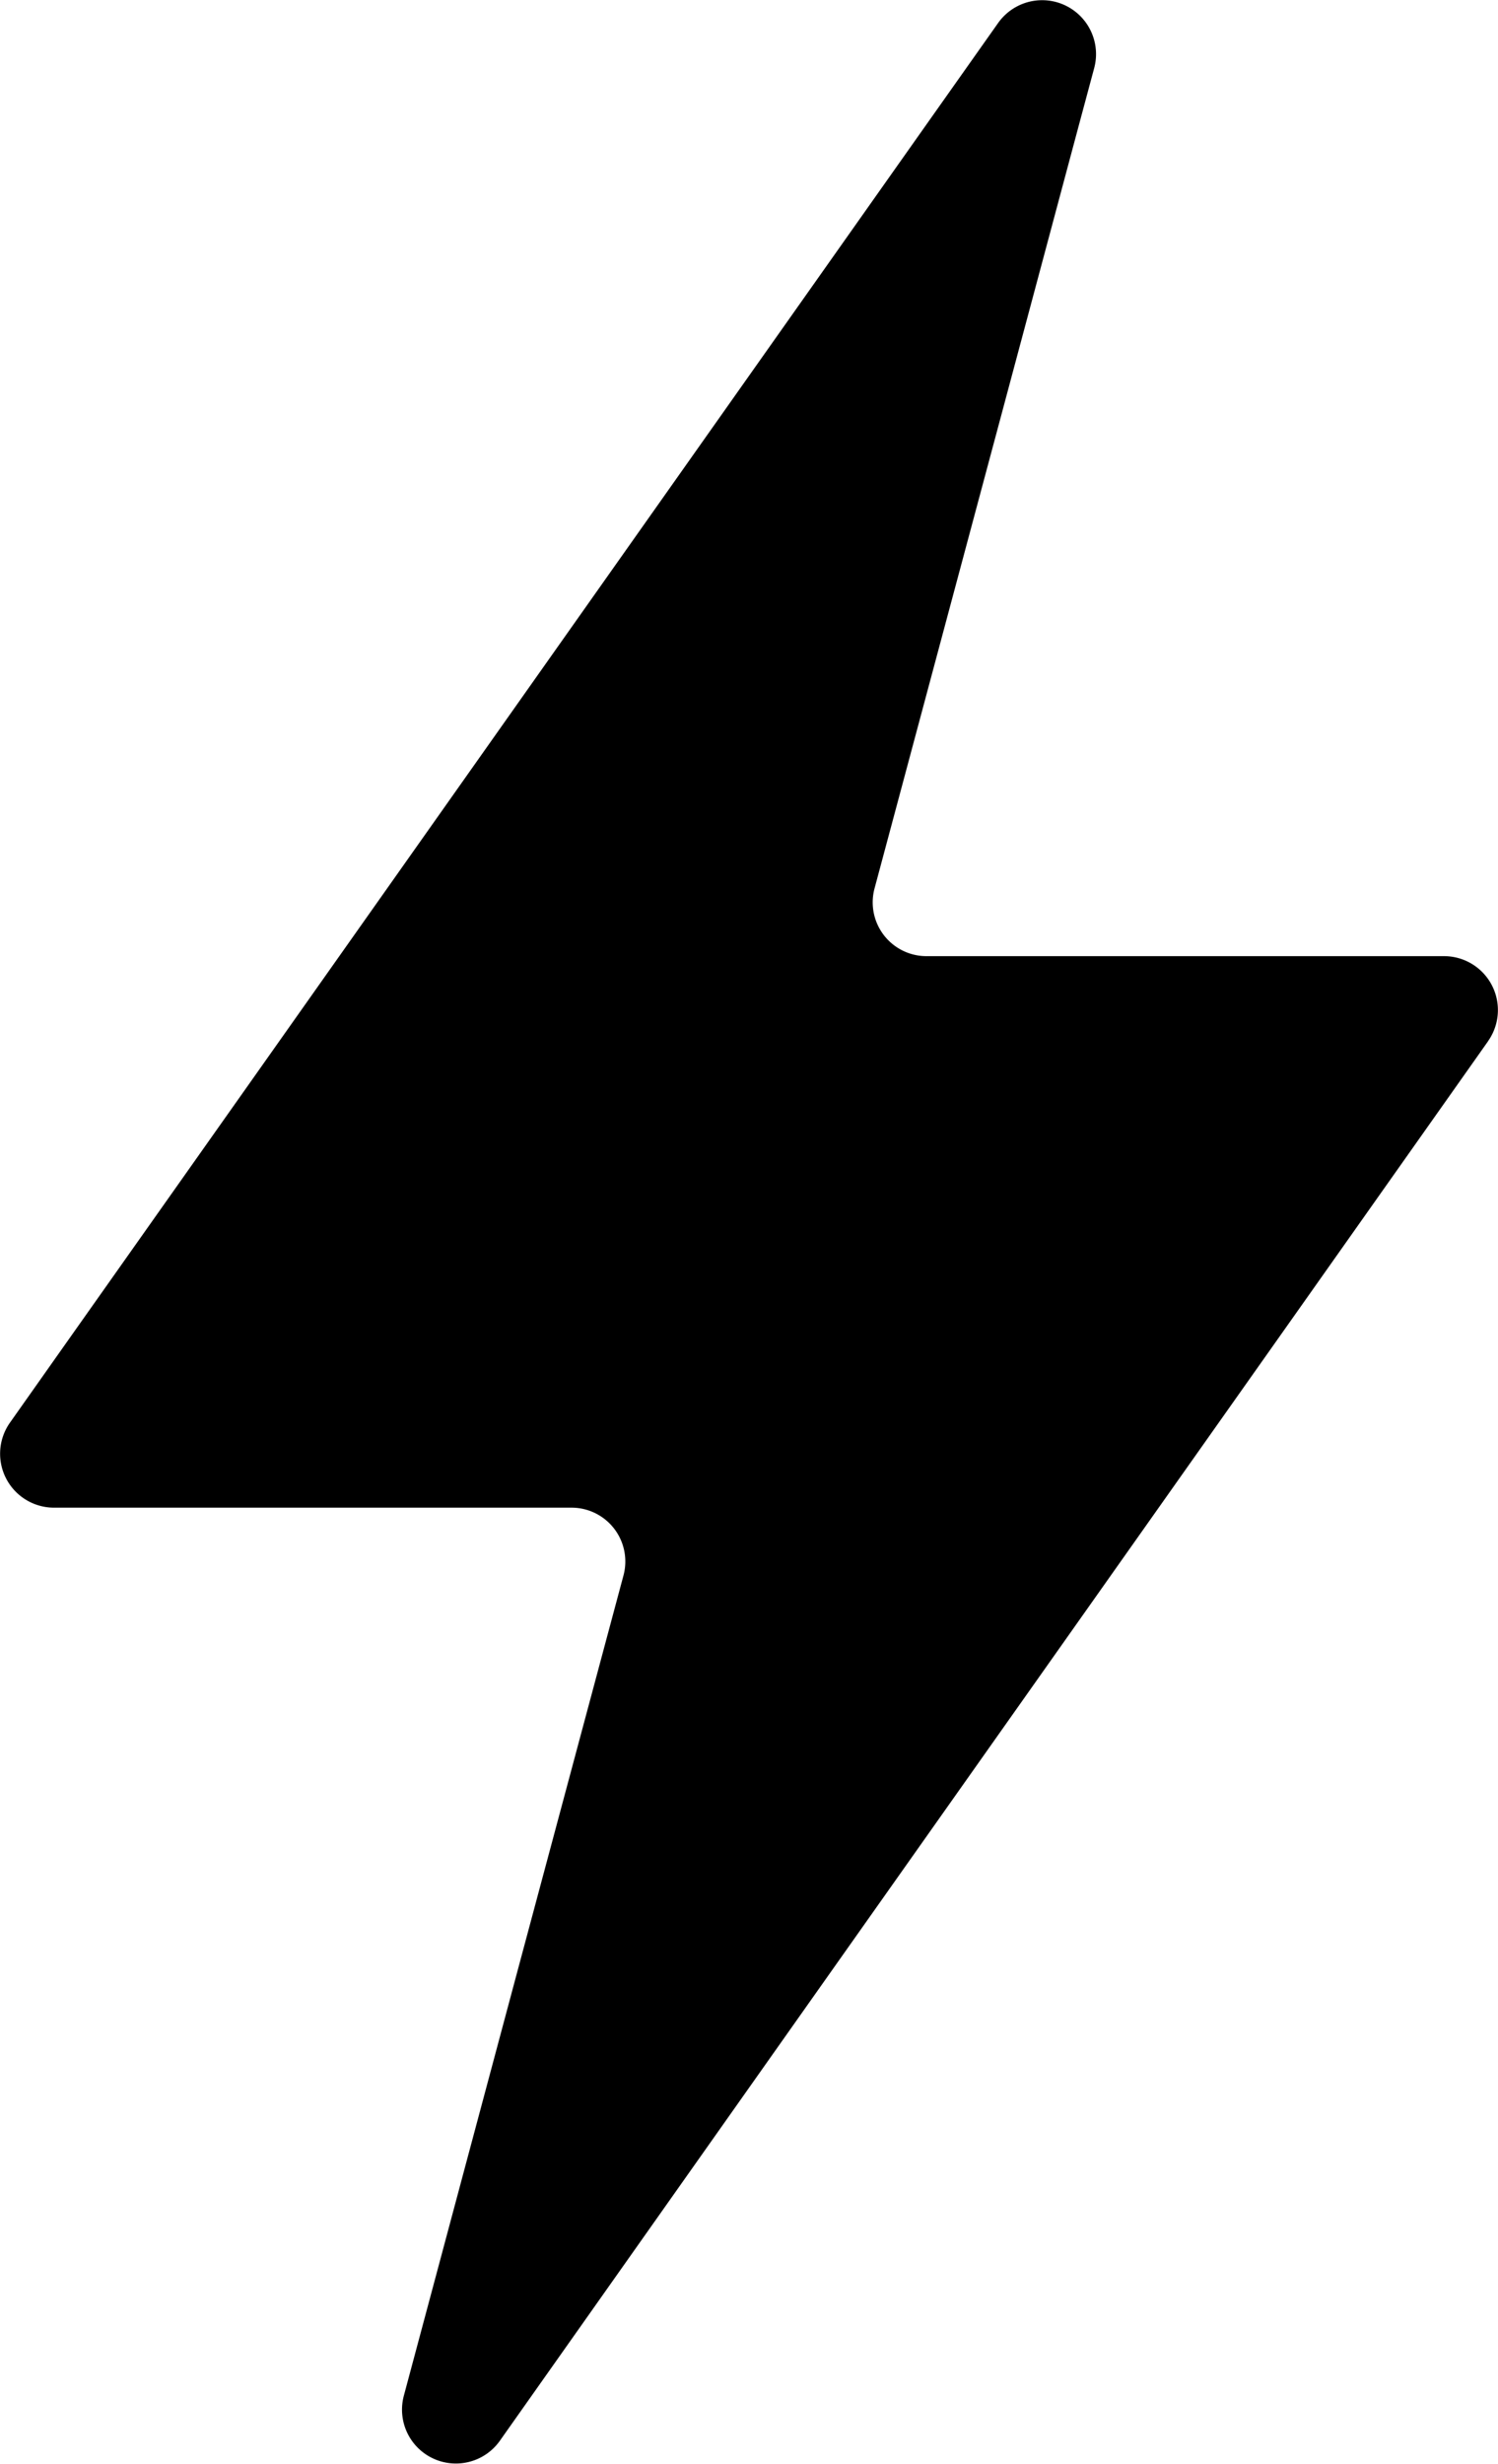 <svg xmlns="http://www.w3.org/2000/svg" width="104.895" height="172.437" viewBox="0 0 104.895 172.437">
  <path id="Path_193" data-name="Path 193" d="M1611.787,1148.355l-.638.905-14.486,20.505L1565.406,1214l-14.475,20.494-8.339,11.807a3.772,3.772,0,0,1-6.727-3.144l2.32-8.663,5.486-20.494,7.574-28.253A3.766,3.766,0,0,0,1547.6,1181H1511.37a3.775,3.775,0,0,1-3.085-5.95l3.734-5.289,14.487-20.505,31.245-44.236,14.475-20.494,5.254-7.434a3.774,3.774,0,0,1,6.727,3.155l-1.149,4.279-5.486,20.494-8.745,32.638a3.765,3.765,0,0,0,3.642,4.743H1608.7a3.773,3.773,0,0,1,3.085,5.95" transform="translate(-1507.588 -1075.483)"/>
</svg>
